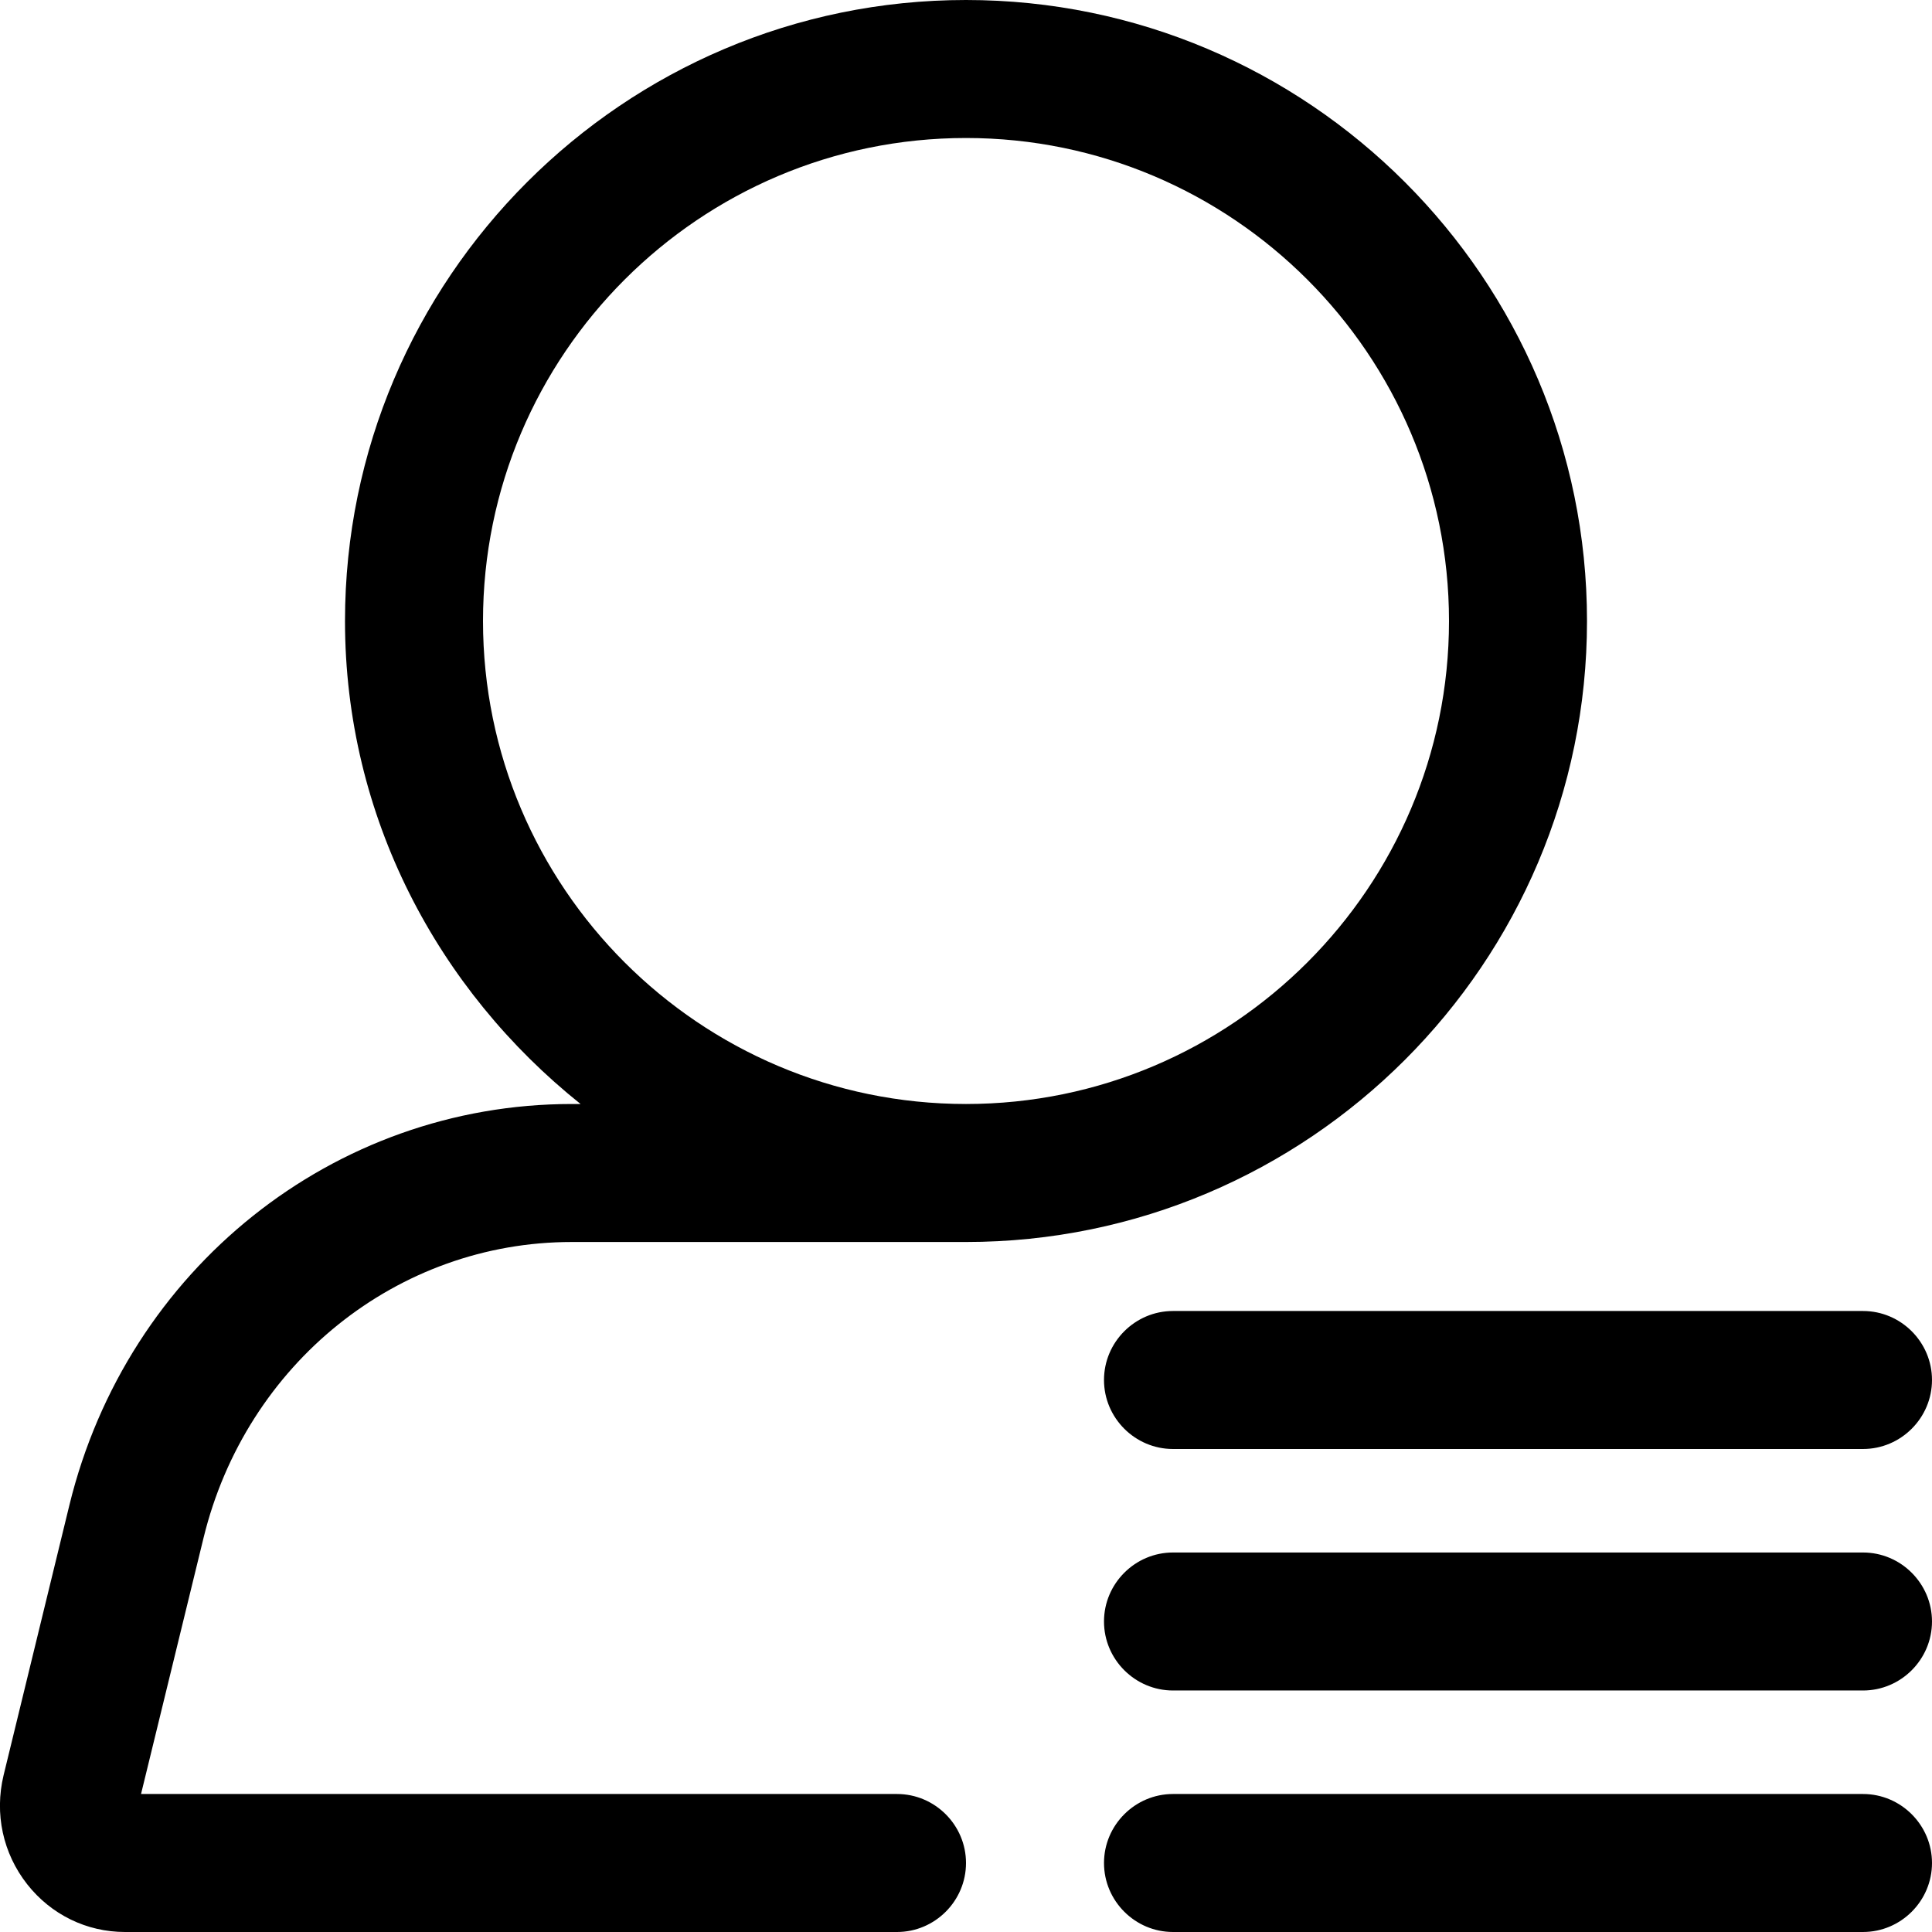 <svg width="14" height="14" viewBox="0 0 14 14" xmlns="http://www.w3.org/2000/svg"><title>meetings/participant-list_14</title><path d="M3.5 4.5c0-1.93 1.57-3.5 3.5-3.5 1.93 0 3.5 1.57 3.5 3.5 0 1.93-1.57 3.5-3.5 3.5-1.93 0-3.5-1.57-3.5-3.5m.643 4.5c-1.263 0-2.36.881-2.668 2.144L1.022 13l5.478 0c.275 0 .5.225.5.5 0 .275-.225.5-.5.5l-5.594 0c-.278 0-.536-.126-.709-.346-.176-.224-.238-.511-.171-.79l.477-1.958C.921 9.195 2.417 8 4.143 8l.064 0c-1.032-.825-1.707-2.079-1.707-3.5 0-2.481 2.019-4.5 4.5-4.5 2.481 0 4.5 2.019 4.5 4.5 0 2.481-2.019 4.5-4.5 4.5l-2.857 0zm3.857 2.75c0-.275.225-.5.5-.5l5 0c.275 0 .5.225.5.5 0 .275-.225.5-.5.5l-5 0c-.275 0-.5-.225-.5-.5zm0-1.75c0-.275.225-.5.5-.5l5 0c.275 0 .5.225.5.5 0 .275-.225.5-.5.5l-5 0c-.275 0-.5-.225-.5-.5zm5.5 3c.275 0 .5.225.5.5 0 .275-.225.5-.5.5l-5 0c-.275 0-.5-.225-.5-.5 0-.275.225-.5.5-.5l5 0z" fill-rule="evenodd"/></svg>